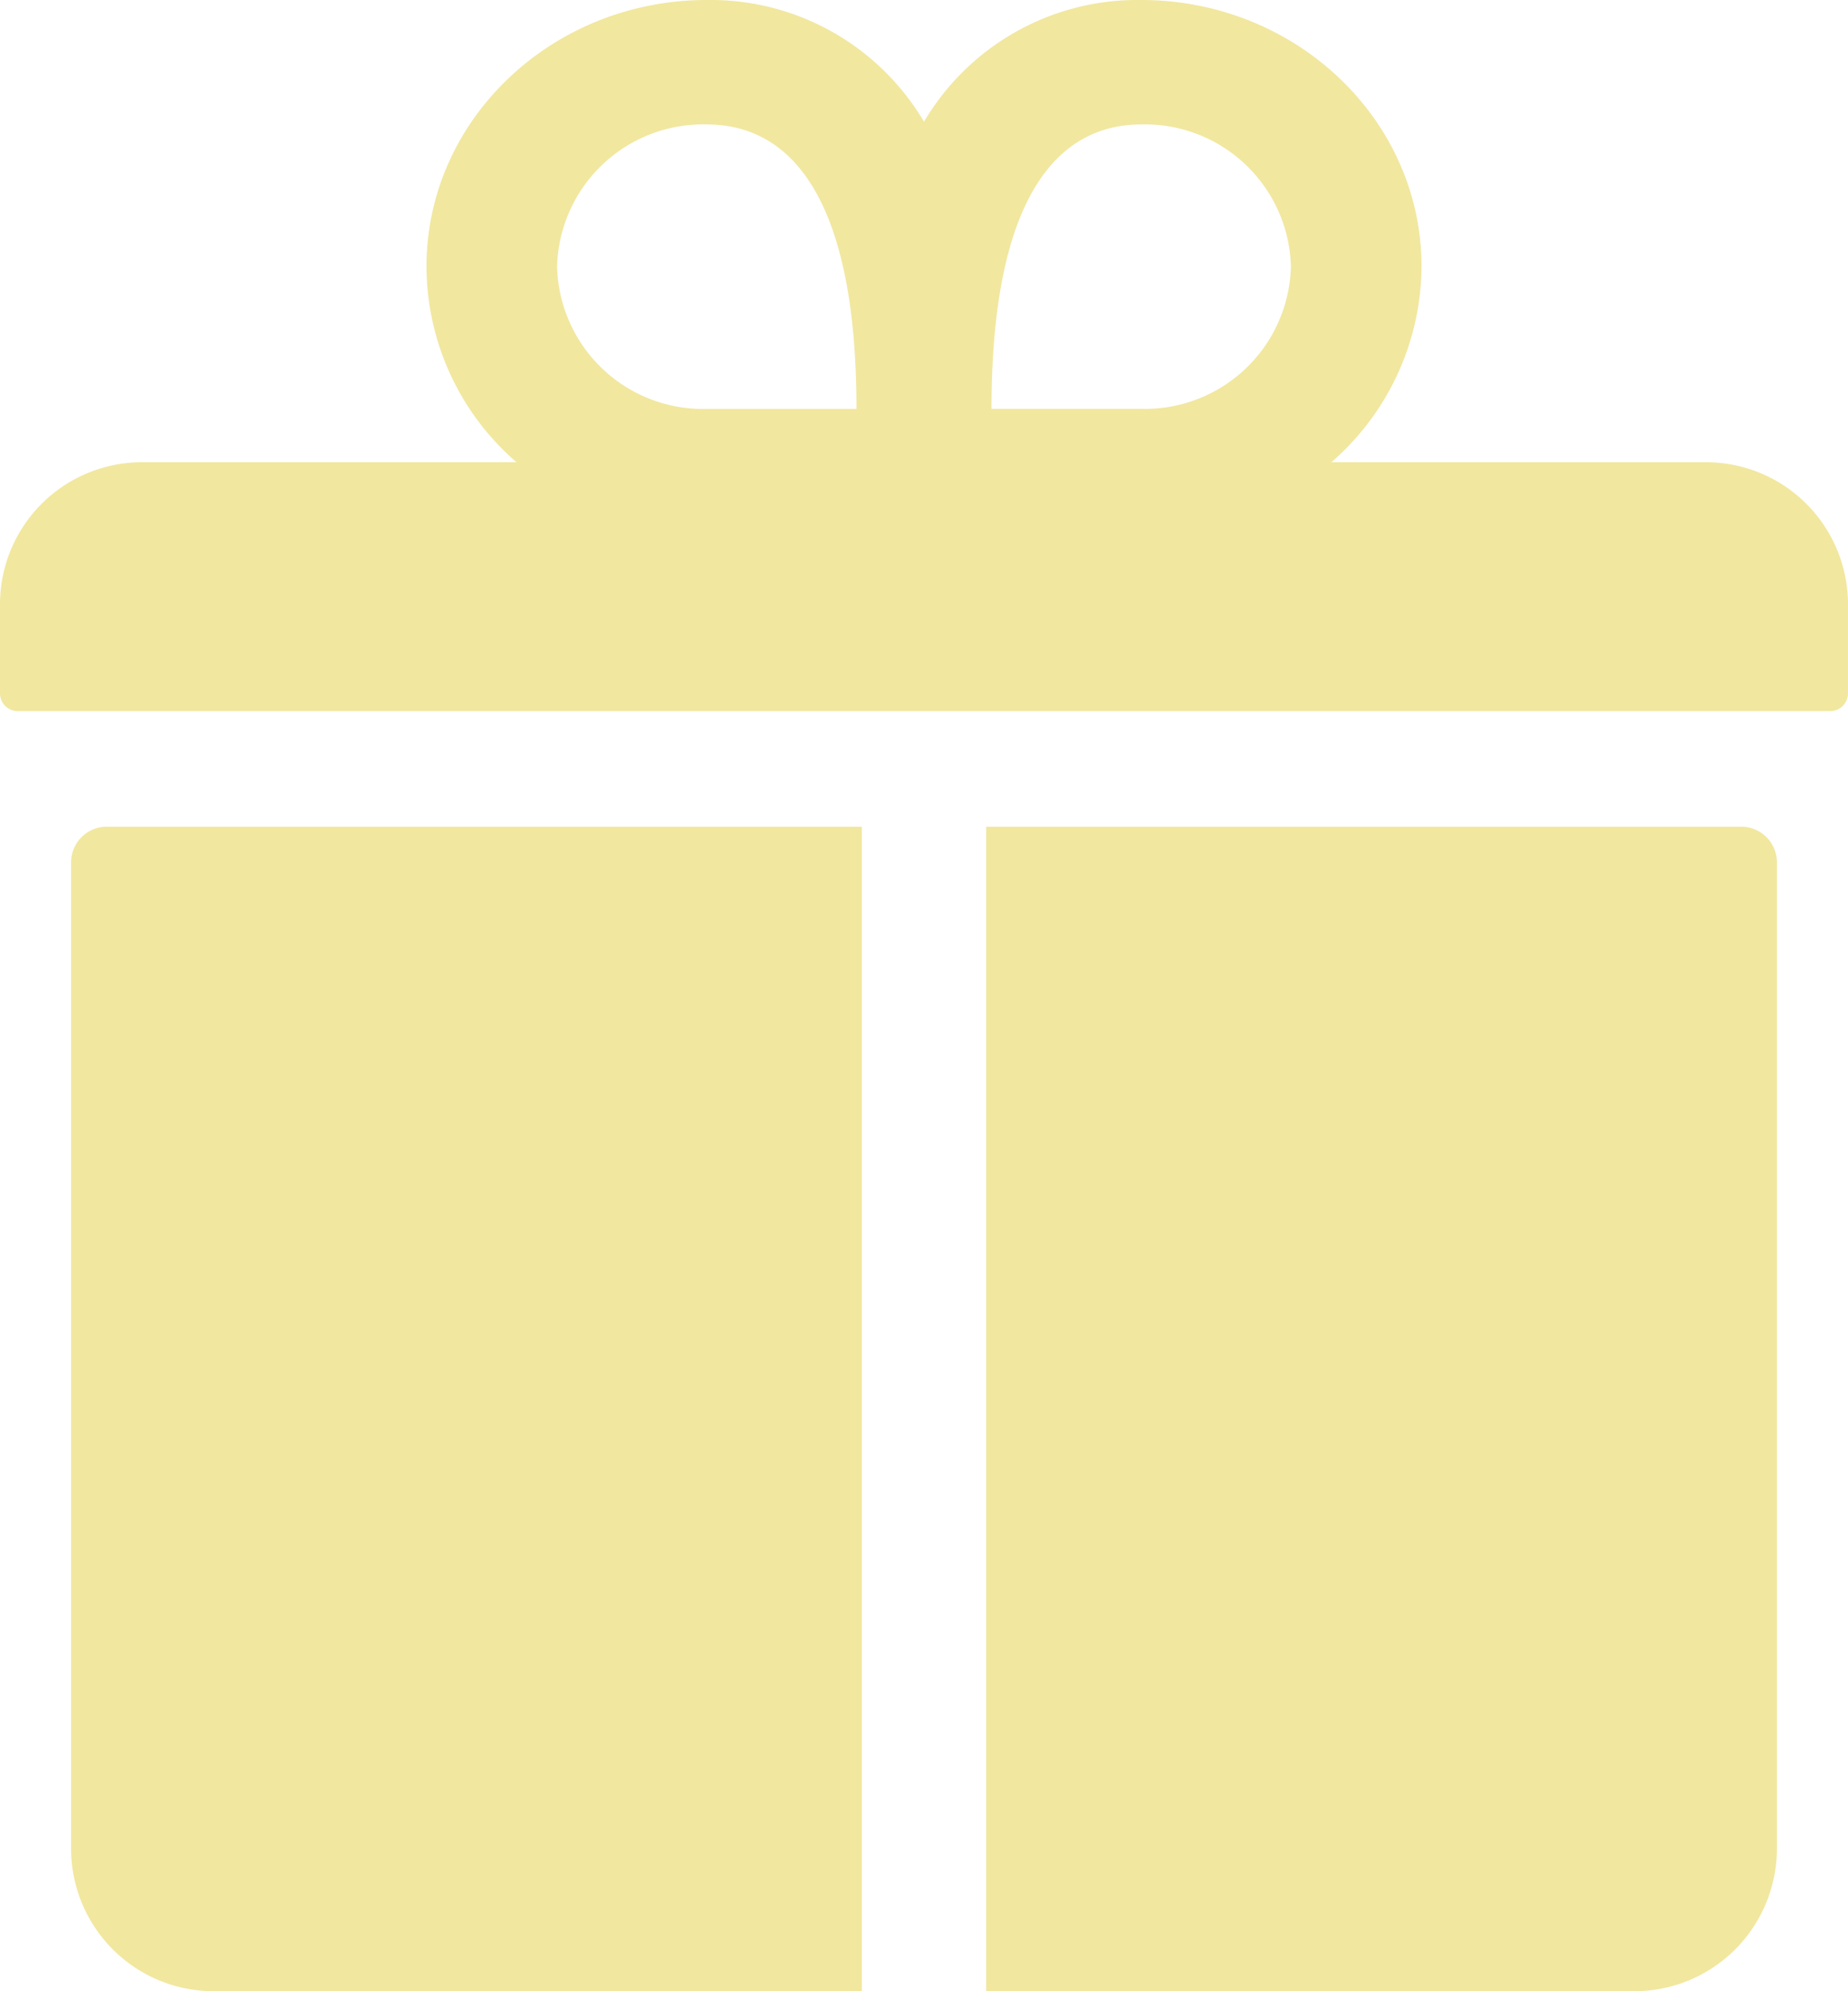 <svg id="Icon_ionic-ios-gift" data-name="Icon ionic-ios-gift" xmlns="http://www.w3.org/2000/svg" width="75.938" height="81.779" viewBox="0 0 75.938 81.779">
  <path id="Path_2925" data-name="Path 2925" d="M73.471,21.234H58.083A10.725,10.725,0,0,0,61.789,13.2C61.789,7.16,56.623,2.25,50.27,2.25a10.184,10.184,0,0,0-8.926,5,10.184,10.184,0,0,0-8.926-5C26.065,2.25,20.9,7.16,20.9,13.2A10.662,10.662,0,0,0,24.6,21.234H9.216a5.835,5.835,0,0,0-5.841,5.841v3.651a.732.732,0,0,0,.73.73H78.582a.732.732,0,0,0,.73-.73V27.076A5.835,5.835,0,0,0,73.471,21.234ZM50.27,7.361A6,6,0,0,1,56.422,13.2a6,6,0,0,1-6.152,5.841H44.118C44.118,10.282,46.875,7.361,50.27,7.361Zm-17.853,0c3.4,0,6.152,2.921,6.152,11.683H32.417A6,6,0,0,1,26.266,13.2,6,6,0,0,1,32.417,7.361Z" transform="translate(-3.375 -2.25)" fill="#f1e79f"/>
  <path id="Path_2926" data-name="Path 2926" d="M4.5,16.788V57.313a5.859,5.859,0,0,0,5.841,5.841H36.993V15.328H5.96A1.465,1.465,0,0,0,4.5,16.788Z" transform="translate(-1.579 18.625)" fill="#f1e79f"/>
  <path id="Path_2927" data-name="Path 2927" d="M50.017,15.328H18.984V63.154H45.636a5.859,5.859,0,0,0,5.841-5.841V16.788A1.465,1.465,0,0,0,50.017,15.328Z" transform="translate(21.54 18.625)" fill="#f1e79f"/>
</svg>
